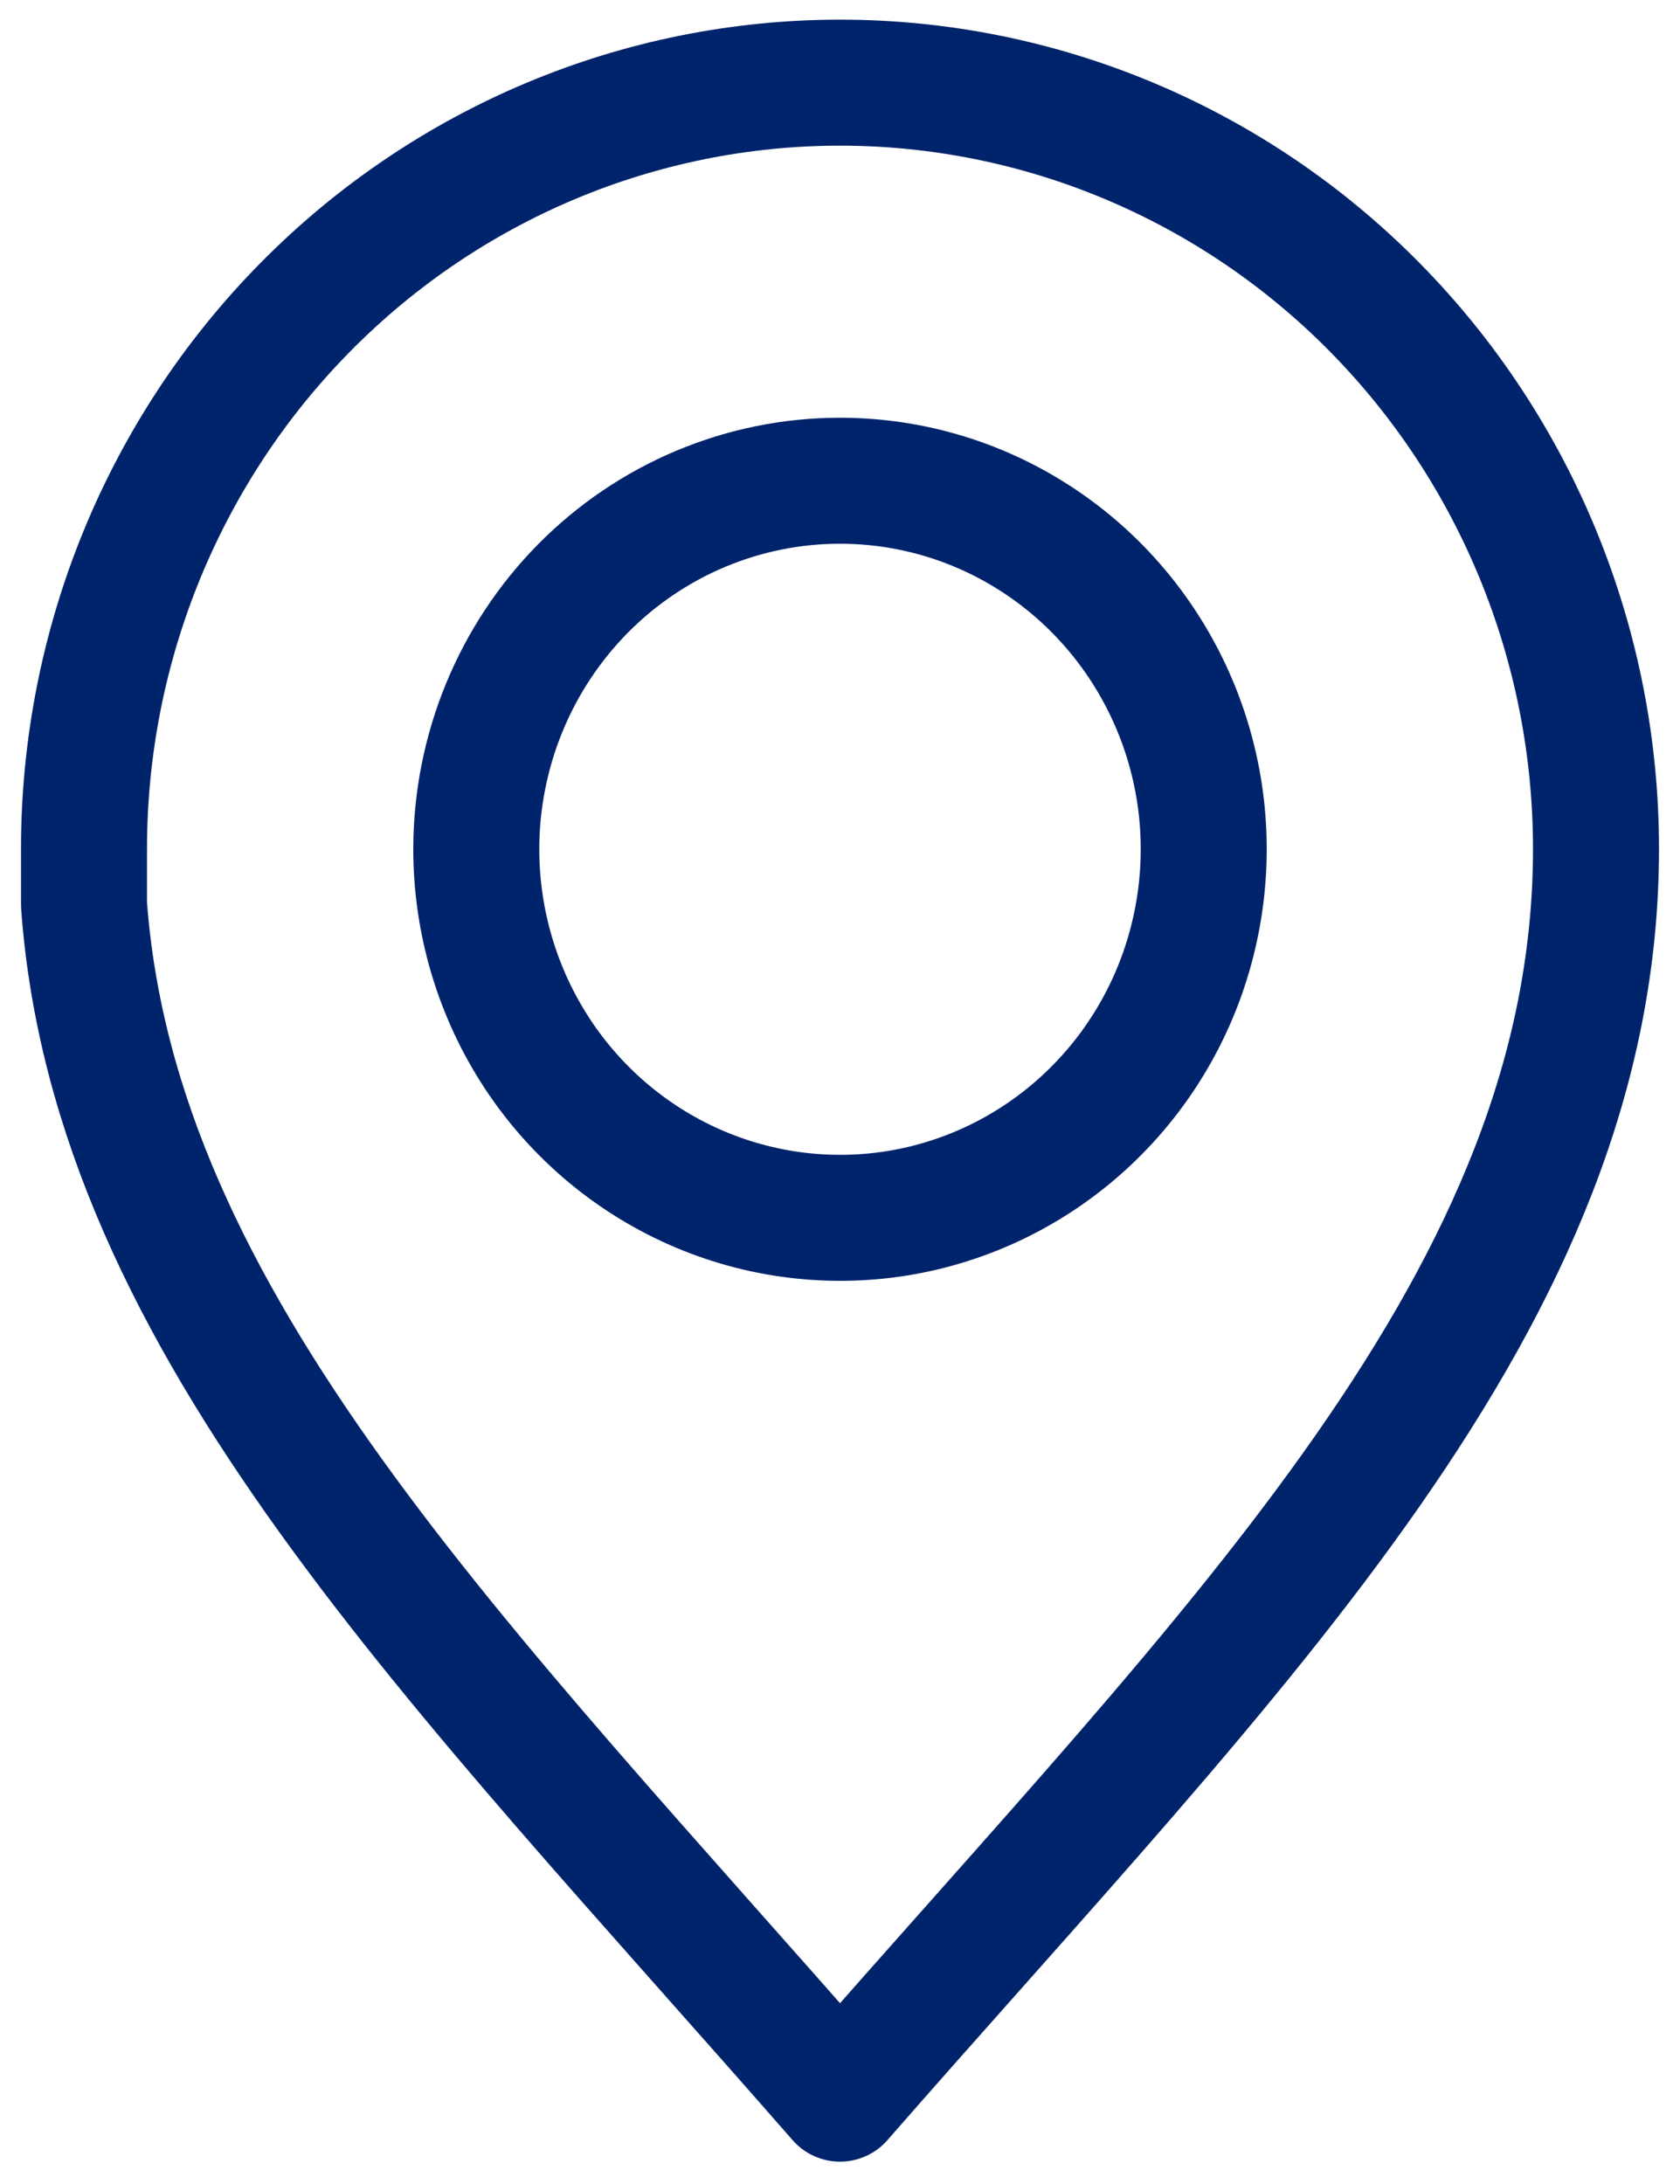 <svg width="20" height="26" viewBox="0 0 20 26" fill="none" xmlns="http://www.w3.org/2000/svg">
<path d="M10 0.984C7.613 0.984 5.324 1.945 3.636 3.656C1.948 5.366 1 7.686 1 10.104V10.769C1.364 15.766 5.457 19.784 10 24.984C14.743 19.557 19 15.446 19 10.104C19 7.686 18.052 5.366 16.364 3.656C14.676 1.945 12.387 0.984 10 0.984ZM10 5.723C10.857 5.723 11.694 5.98 12.406 6.463C13.118 6.945 13.673 7.631 14.001 8.433C14.329 9.235 14.414 10.117 14.246 10.969C14.079 11.82 13.666 12.602 13.06 13.215C12.453 13.829 11.681 14.246 10.841 14.415C10.001 14.583 9.13 14.495 8.339 14.162C7.548 13.829 6.872 13.266 6.397 12.544C5.922 11.821 5.669 10.972 5.67 10.104C5.672 8.942 6.129 7.827 6.94 7.006C7.752 6.184 8.853 5.723 10 5.723Z" stroke="#00246B" stroke-width="1.5" stroke-linecap="round" stroke-linejoin="round"/>
</svg>
